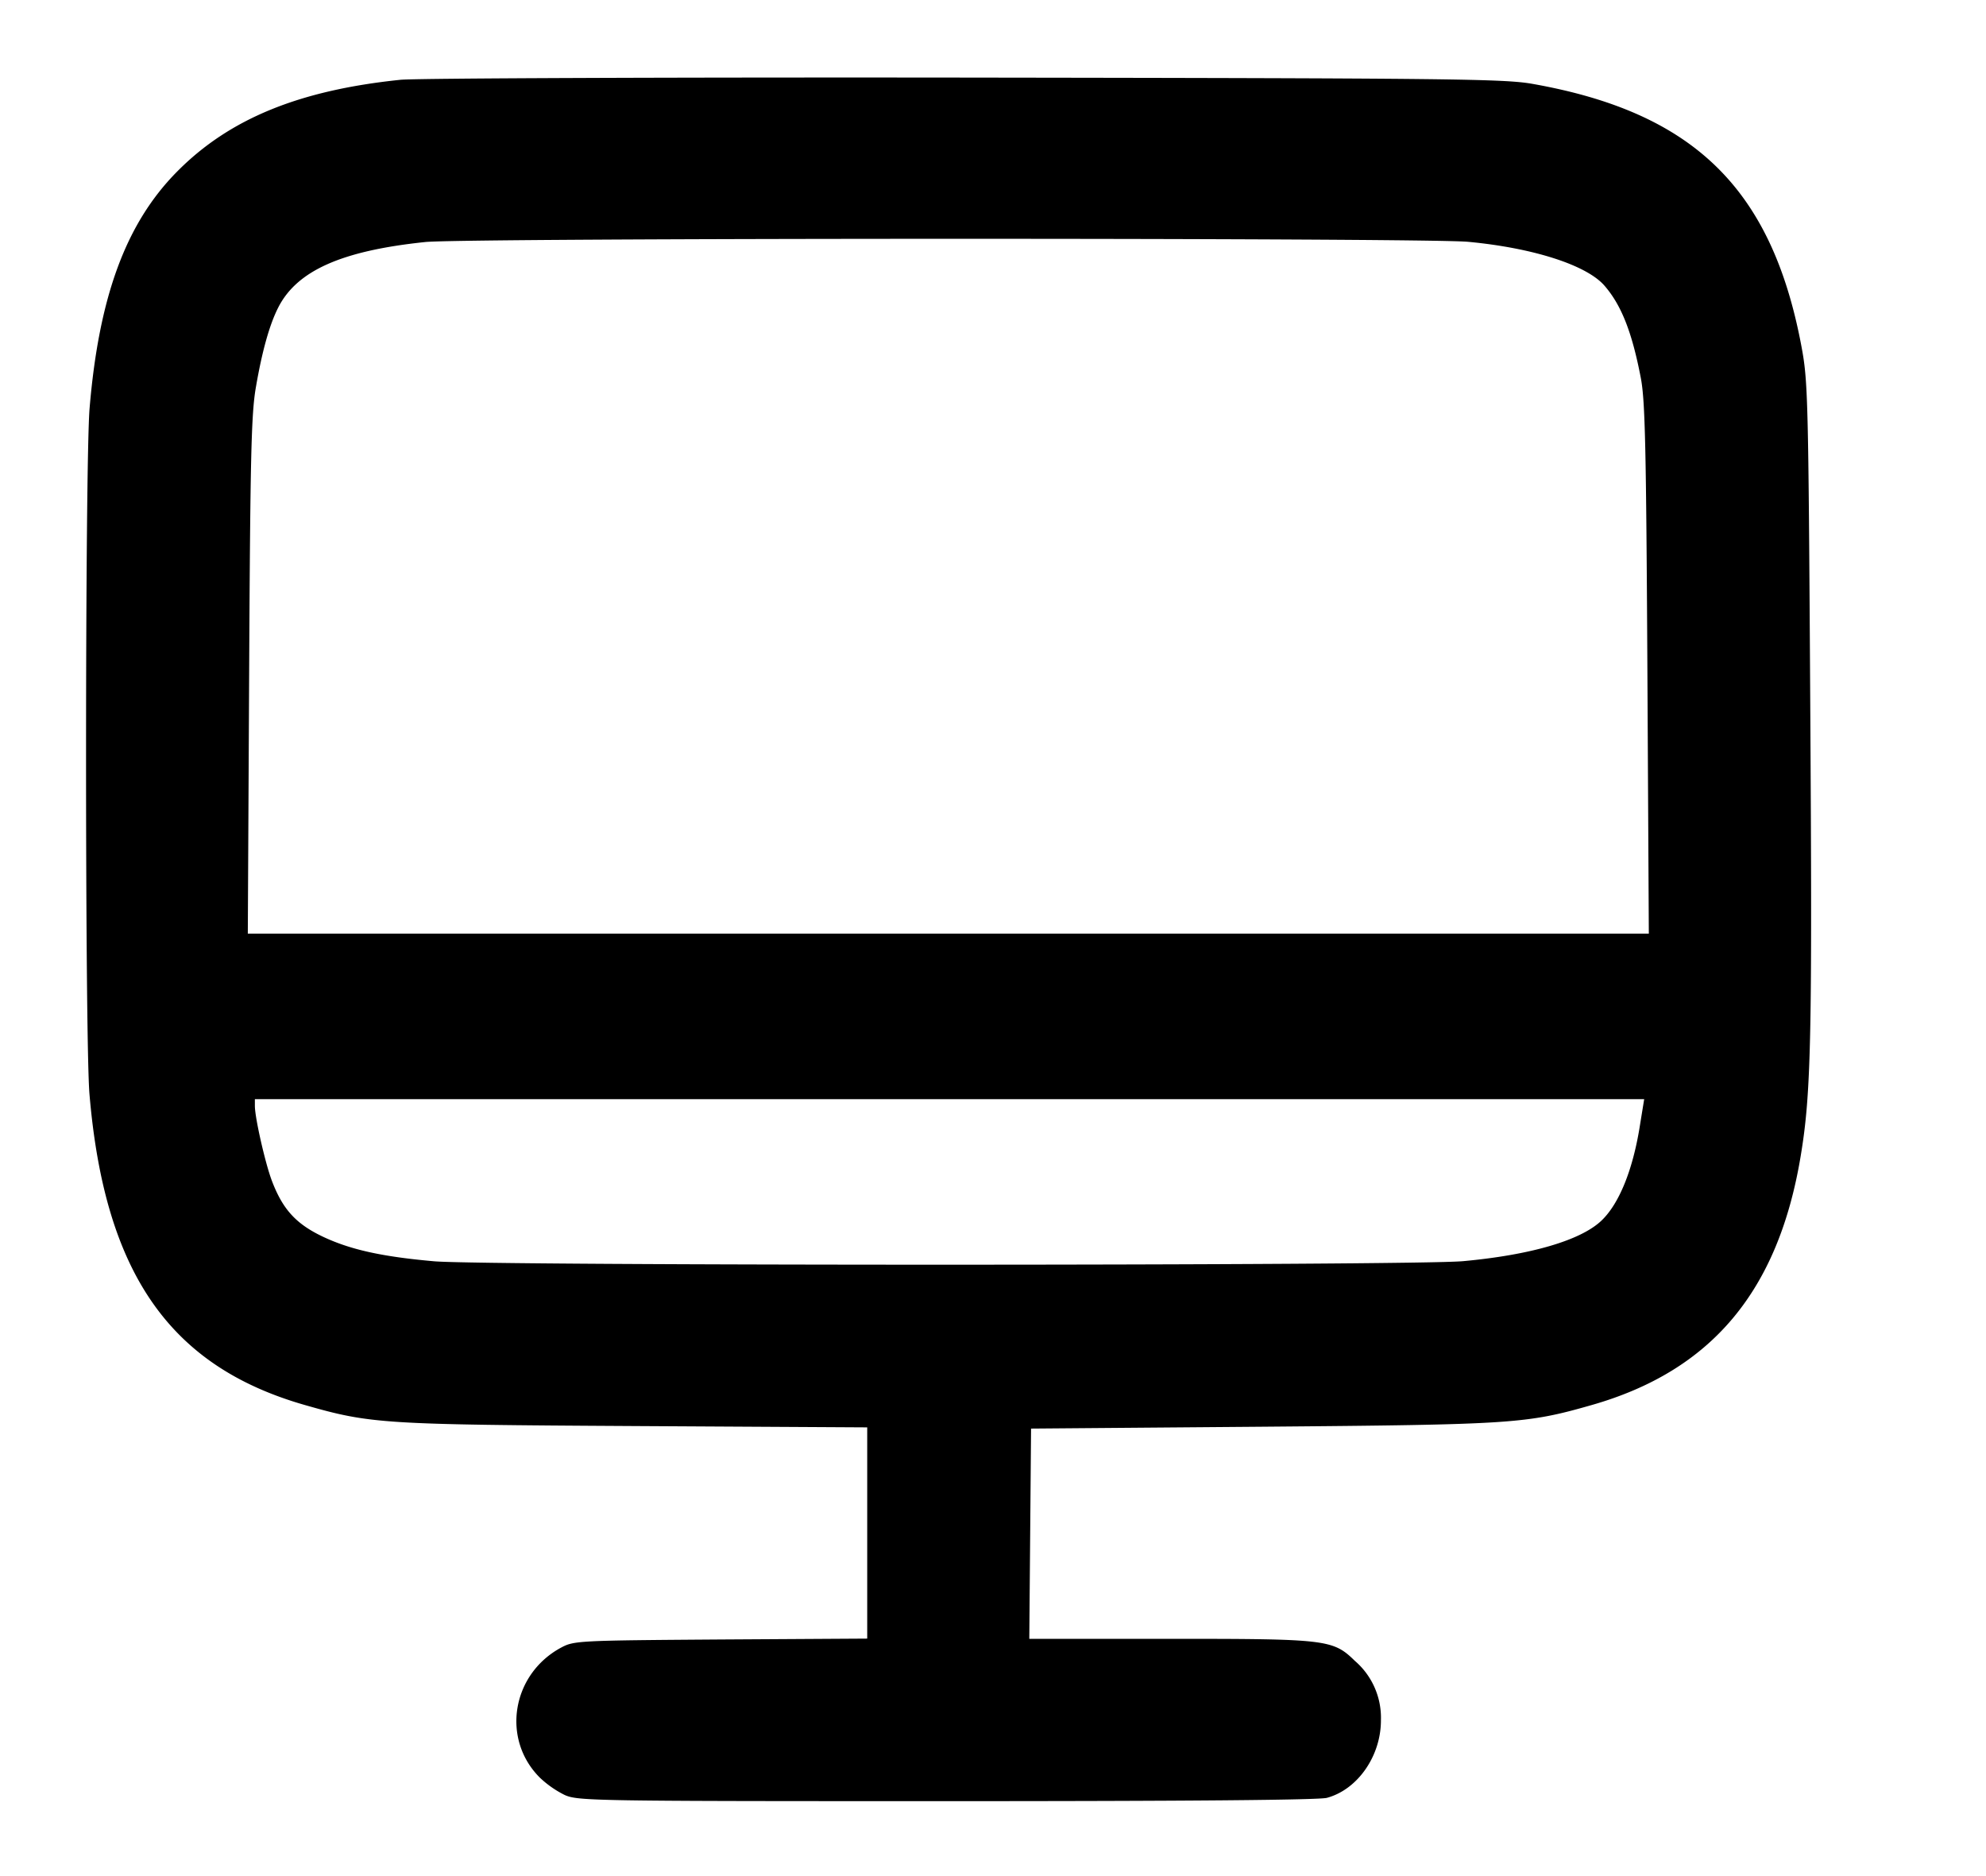<svg width="18" height="17" fill="none" xmlns="http://www.w3.org/2000/svg"><path d="M3.63.723c-.922.095-1.554.355-2.026.833-.462.467-.707 1.13-.792 2.143-.042.5-.043 5.722-.001 6.216.137 1.618.725 2.466 1.954 2.817.595.17.704.177 2.987.19l2.108.012v1.914l-1.328.008c-1.294.009-1.33.011-1.447.074-.447.241-.543.828-.192 1.178a.918.918 0 0 0 .227.158c.121.053.275.055 3.46.055 2.146 0 3.374-.01 3.446-.03.279-.075.491-.38.49-.704a.68.68 0 0 0-.236-.537c-.199-.194-.252-.2-1.681-.2h-1.27l.008-.953.008-.952 2.1-.017c2.27-.019 2.388-.027 2.98-.196 1.086-.31 1.691-1.03 1.895-2.254.096-.575.106-1.077.087-4.118-.017-2.792-.02-2.907-.082-3.234-.27-1.42-.977-2.108-2.435-2.366-.258-.046-.744-.051-5.145-.057C6.072.7 3.77.709 3.63.723m9.675 1.468c.588.055 1.068.209 1.233.393.156.177.254.425.334.844.039.207.048.636.059 2.639l.013 2.393H2.246l.012-2.333c.01-1.979.019-2.375.061-2.617.056-.326.123-.567.203-.724.17-.334.575-.514 1.333-.593.361-.038 9.051-.039 9.45-.002m1.558 8.009c-.064.404-.19.712-.351.863-.188.177-.639.309-1.252.365-.458.042-8.851.043-9.326.001-.474-.042-.763-.106-1.014-.226-.24-.115-.36-.248-.458-.509-.06-.162-.152-.567-.152-.673V9.96h12.592l-.039.24" fill-rule="evenodd" fill="#000"/></svg>